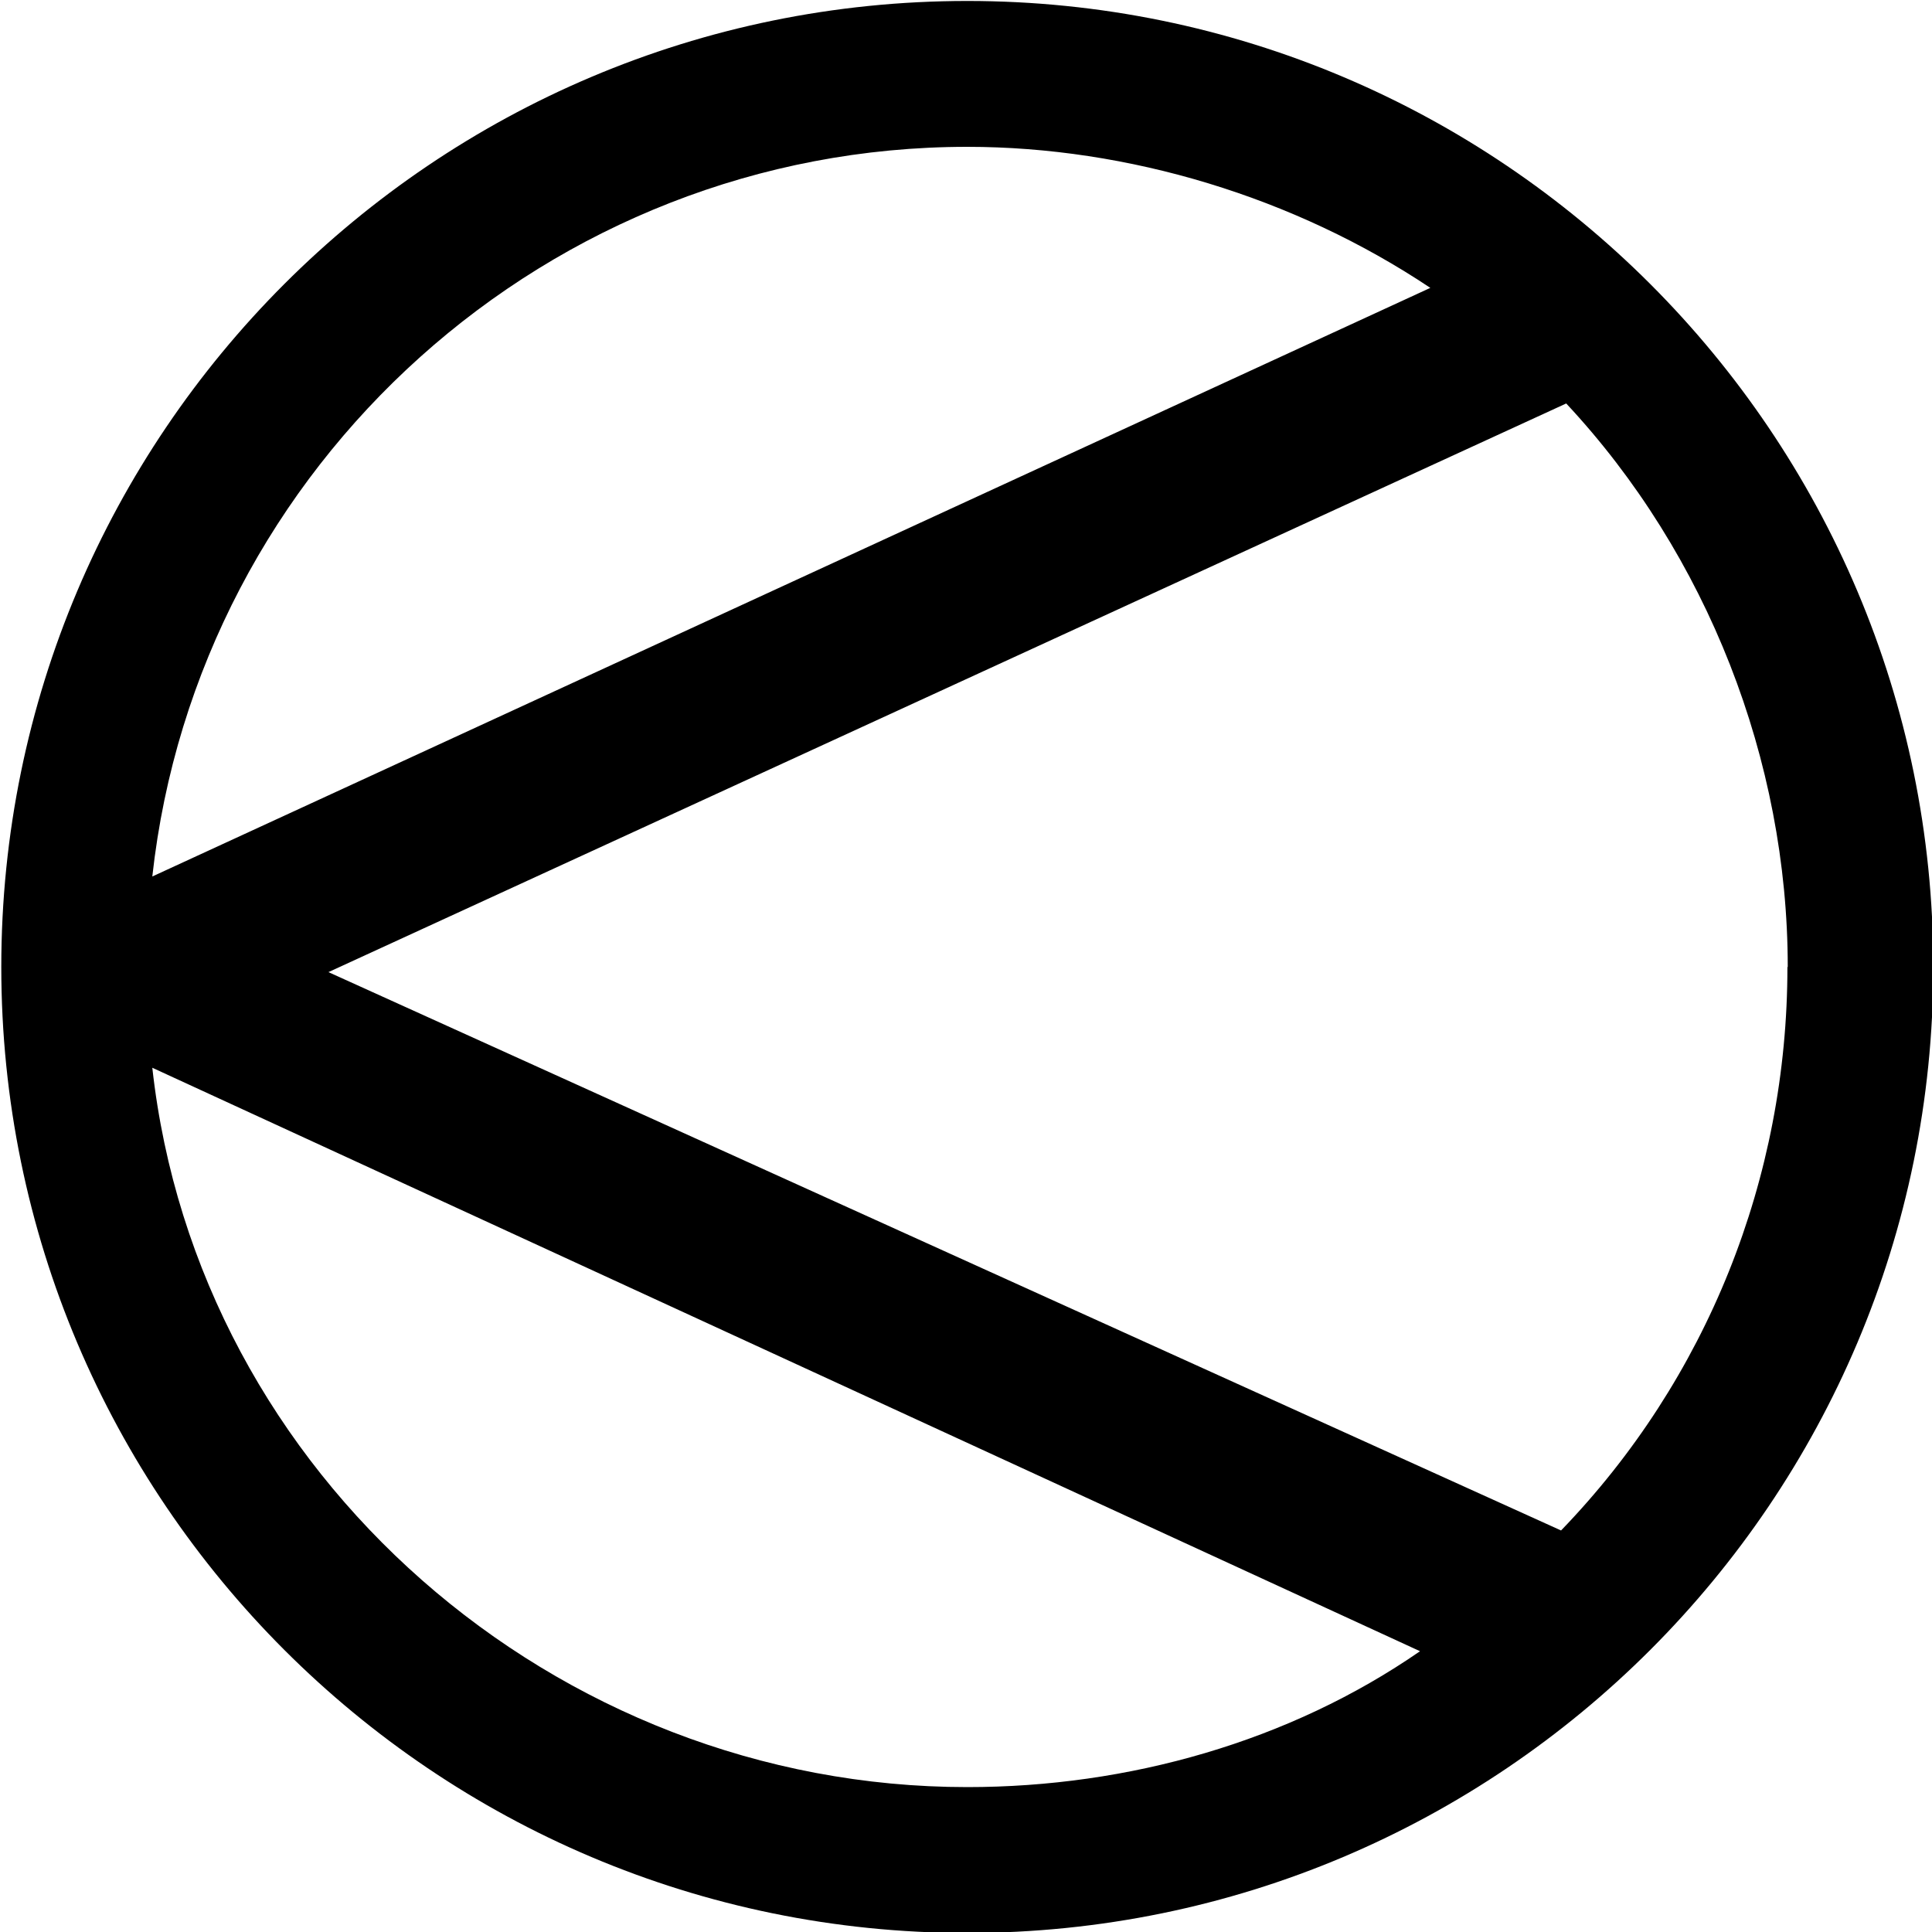 <?xml version="1.0" encoding="UTF-8"?>
<svg fill="#000000" version="1.1" viewBox="0 0 6 6" xmlns="http://www.w3.org/2000/svg" xmlns:xlink="http://www.w3.org/1999/xlink">
<defs>
<g id="a">
<path d="m6.172-2.562c0-1.656-1.344-3-3-3s-3 1.344-3 3 1.344 3 3 3 3-1.344 3-3zm-1.562-2.109-3.969 1.828c0.141-1.281 1.234-2.266 2.531-2.266 0.5 0 1.016 0.156 1.438 0.438zm1.109 2.109c0 0.656-0.25 1.281-0.703 1.75l-3.828-1.734 3.844-1.766c0.438 0.469 0.688 1.109 0.688 1.75zm-1.141 2.125c-0.406 0.281-0.906 0.422-1.406 0.422-1.281 0-2.391-0.969-2.531-2.234z"/>
</g>
</defs>
<g transform="translate(-148.88 -129.2)">
<use x="148.712" y="134.765" xlink:href="#a"/>
</g>
</svg>
